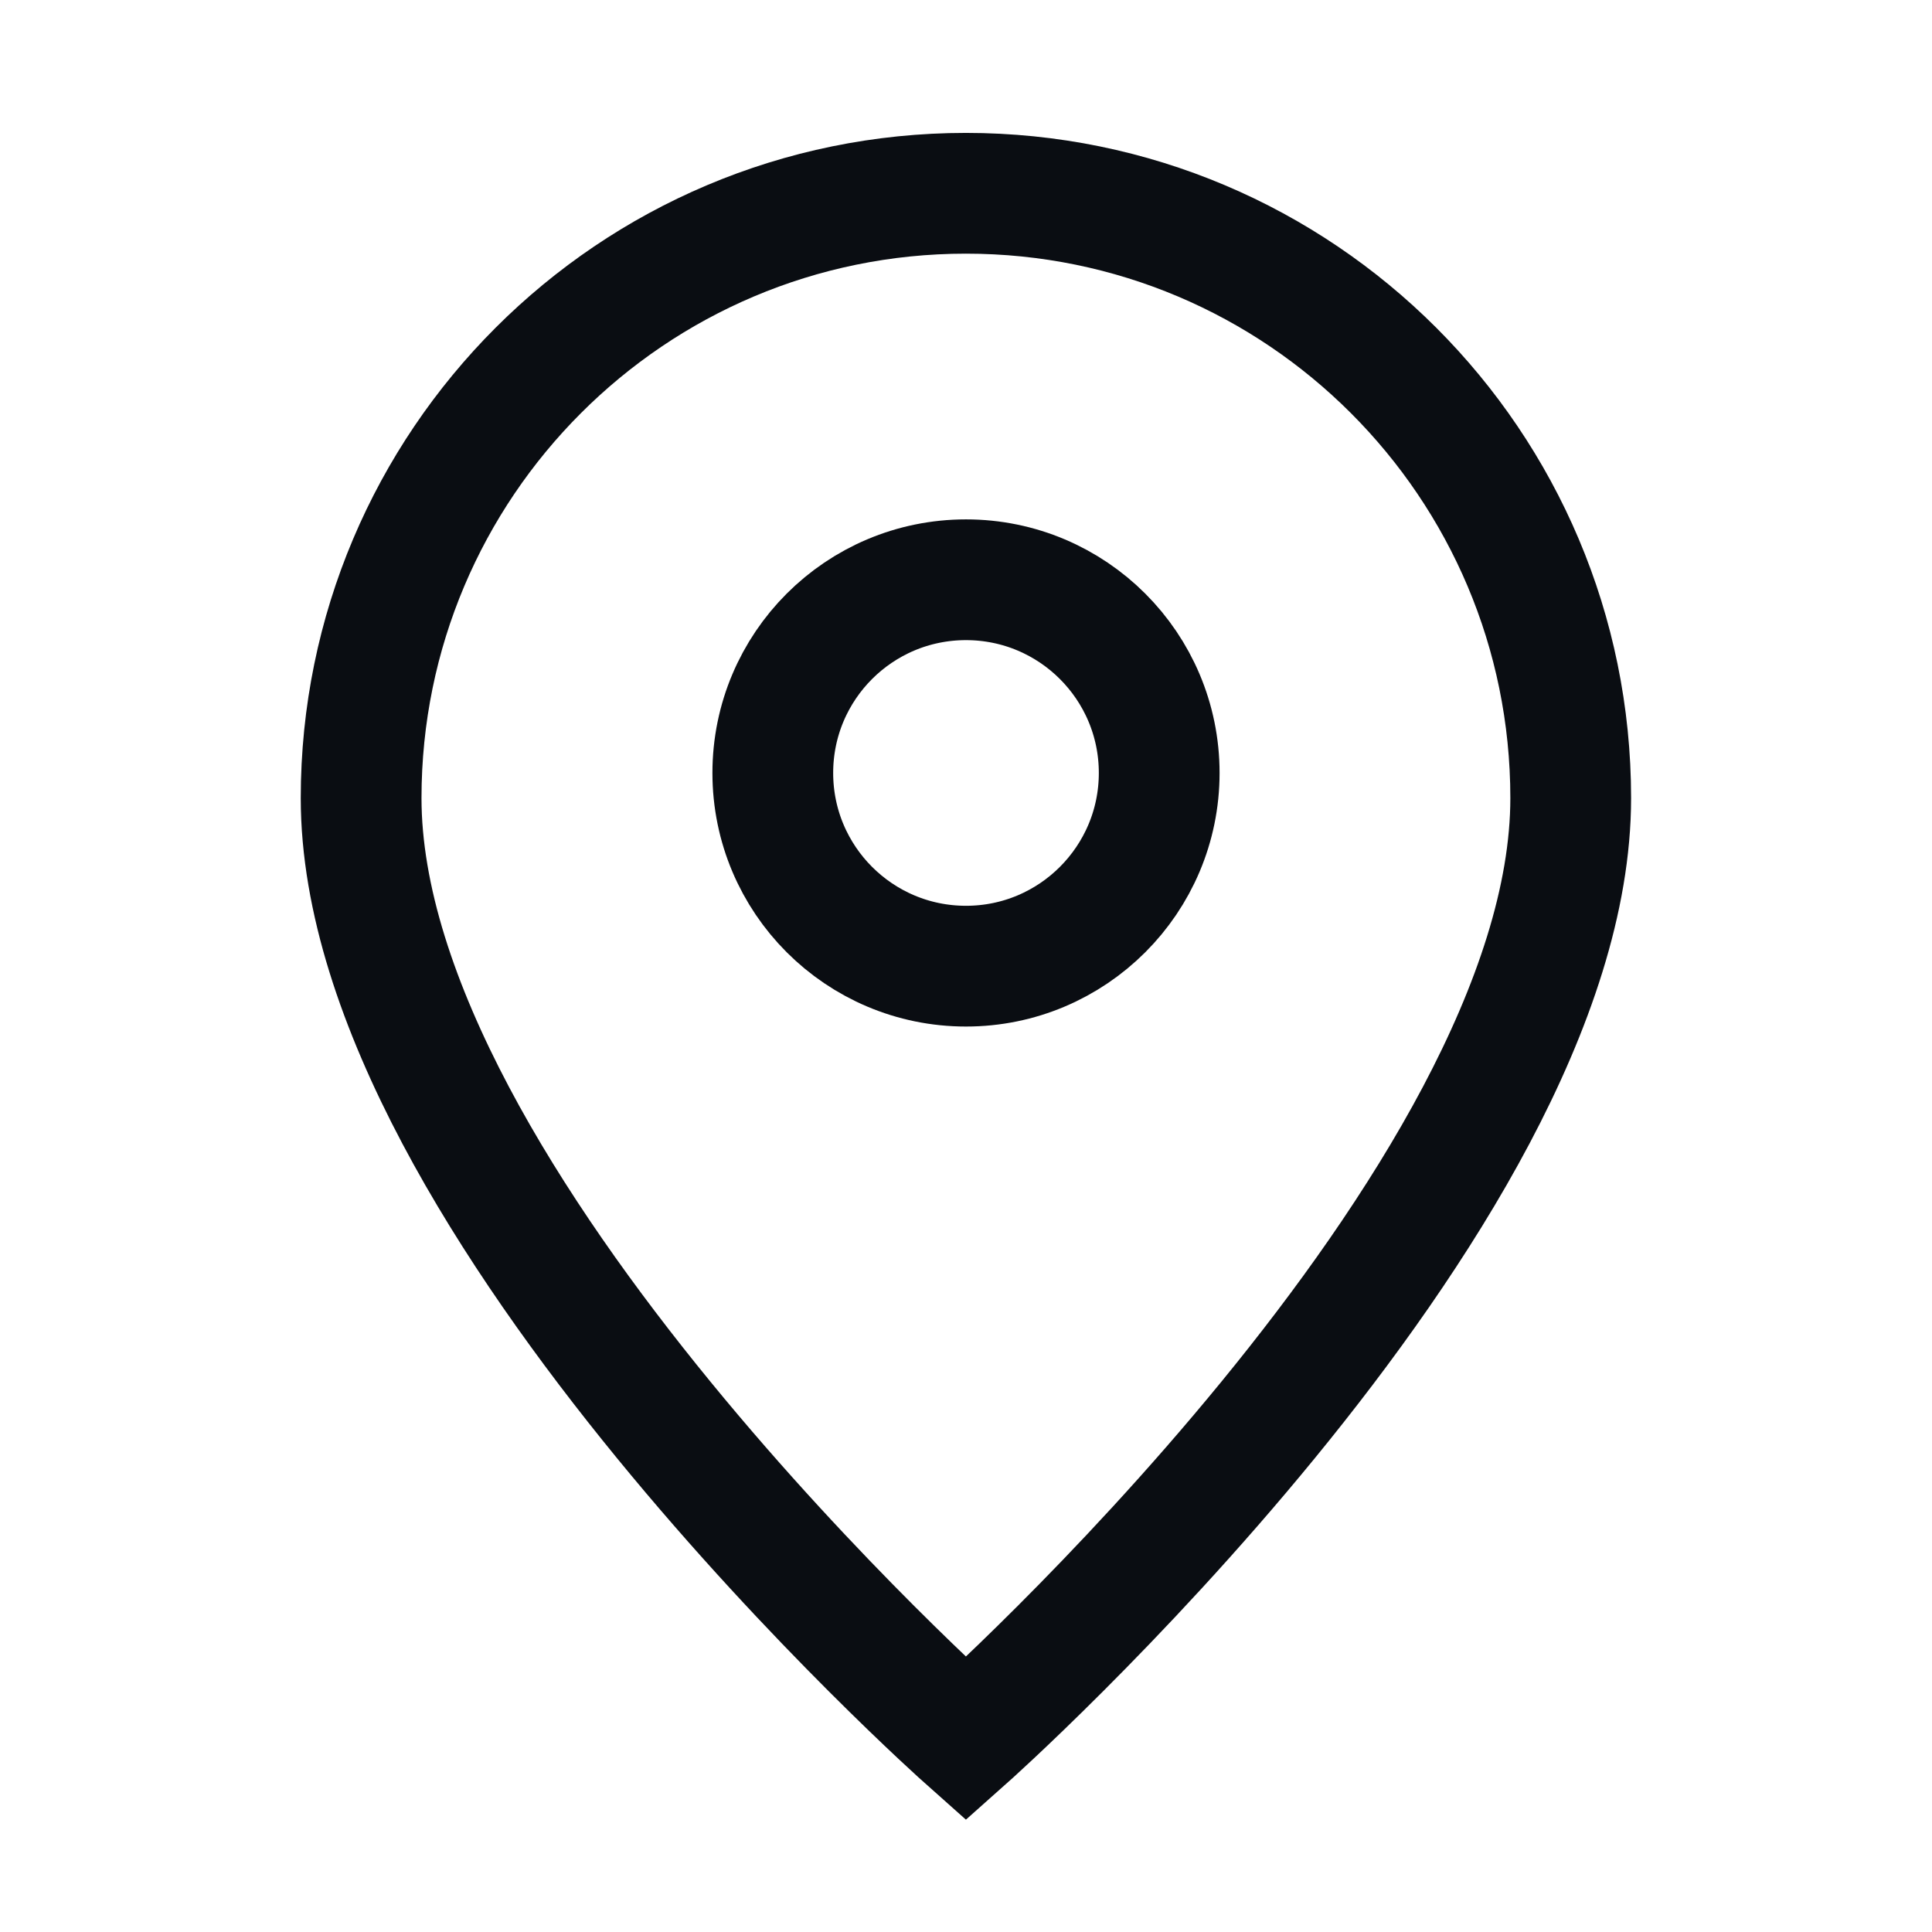 <svg width="24" height="24" viewBox="0 0 24 24" fill="none" xmlns="http://www.w3.org/2000/svg">
<path d="M11.999 21.601C11.999 21.601 19.512 14.923 19.512 9.914C19.512 5.765 16.149 2.401 11.999 2.401C7.85 2.401 4.486 5.765 4.486 9.914C4.486 14.923 11.999 21.601 11.999 21.601Z" stroke="#0A0D12" stroke-width="1.5"/>
<path d="M14.4 9.602C14.4 10.927 13.325 12.002 12 12.002C10.674 12.002 9.6 10.927 9.6 9.602C9.6 8.276 10.674 7.202 12 7.202C13.325 7.202 14.4 8.276 14.4 9.602Z" stroke="#0A0D12" stroke-width="1.5"/>
</svg>
